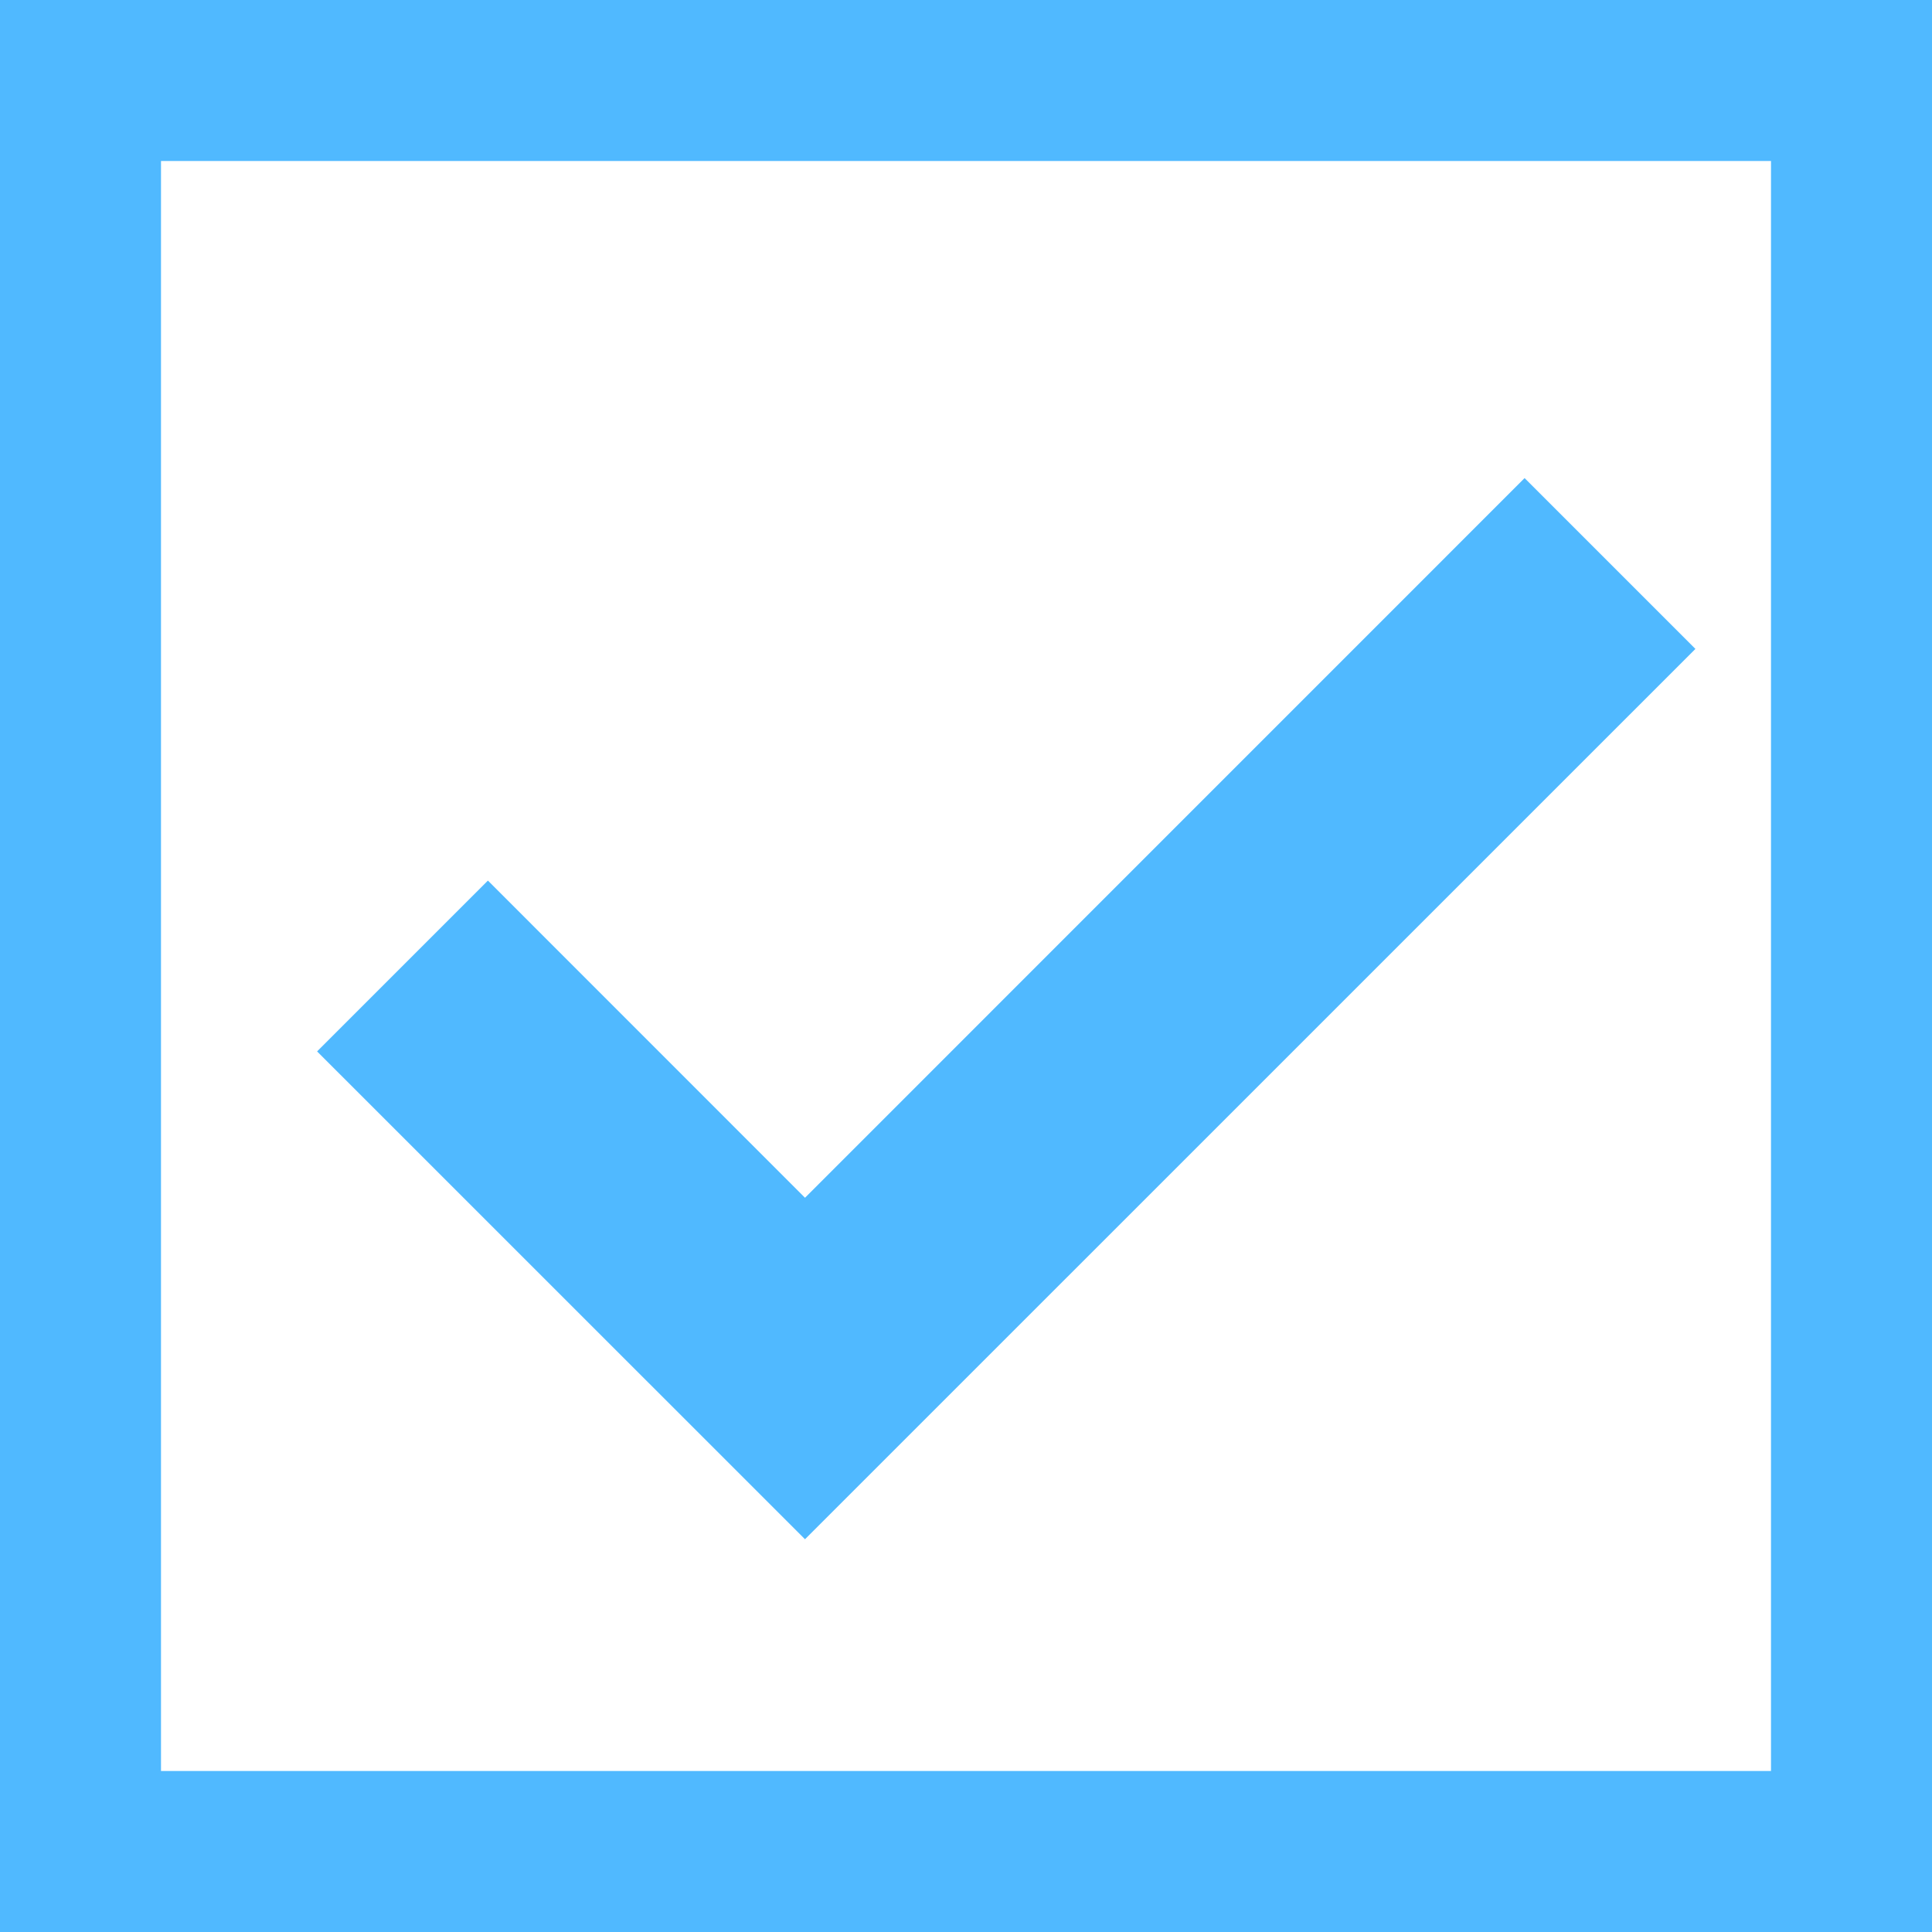 <?xml version="1.0" encoding="UTF-8" standalone="no"?><!DOCTYPE svg PUBLIC "-//W3C//DTD SVG 1.1//EN" "http://www.w3.org/Graphics/SVG/1.1/DTD/svg11.dtd"><svg width="100%" height="100%" viewBox="0 0 24 24" version="1.1" xmlns="http://www.w3.org/2000/svg" xmlns:xlink="http://www.w3.org/1999/xlink" xml:space="preserve" style="fill-rule:evenodd;clip-rule:evenodd;stroke-linejoin:round;stroke-miterlimit:1.414;"><rect id="btn-primary" x="0" y="0" width="24" height="24" style="fill:#fff;"/><path d="M21.061,8.061l-11.061,11.06l-6.061,-6.06l2.122,-2.122l3.939,3.94l8.939,-8.94c0.707,0.707 1.415,1.415 2.122,2.122Z" style="fill:#50b9ff;fill-rule:nonzero;"/><path d="M24,24l-24,0l0,-24l24,0l0,24Zm-22,-22l0,20l20,0l0,-20l-20,0Z" style="fill:#50b9ff;"/></svg>